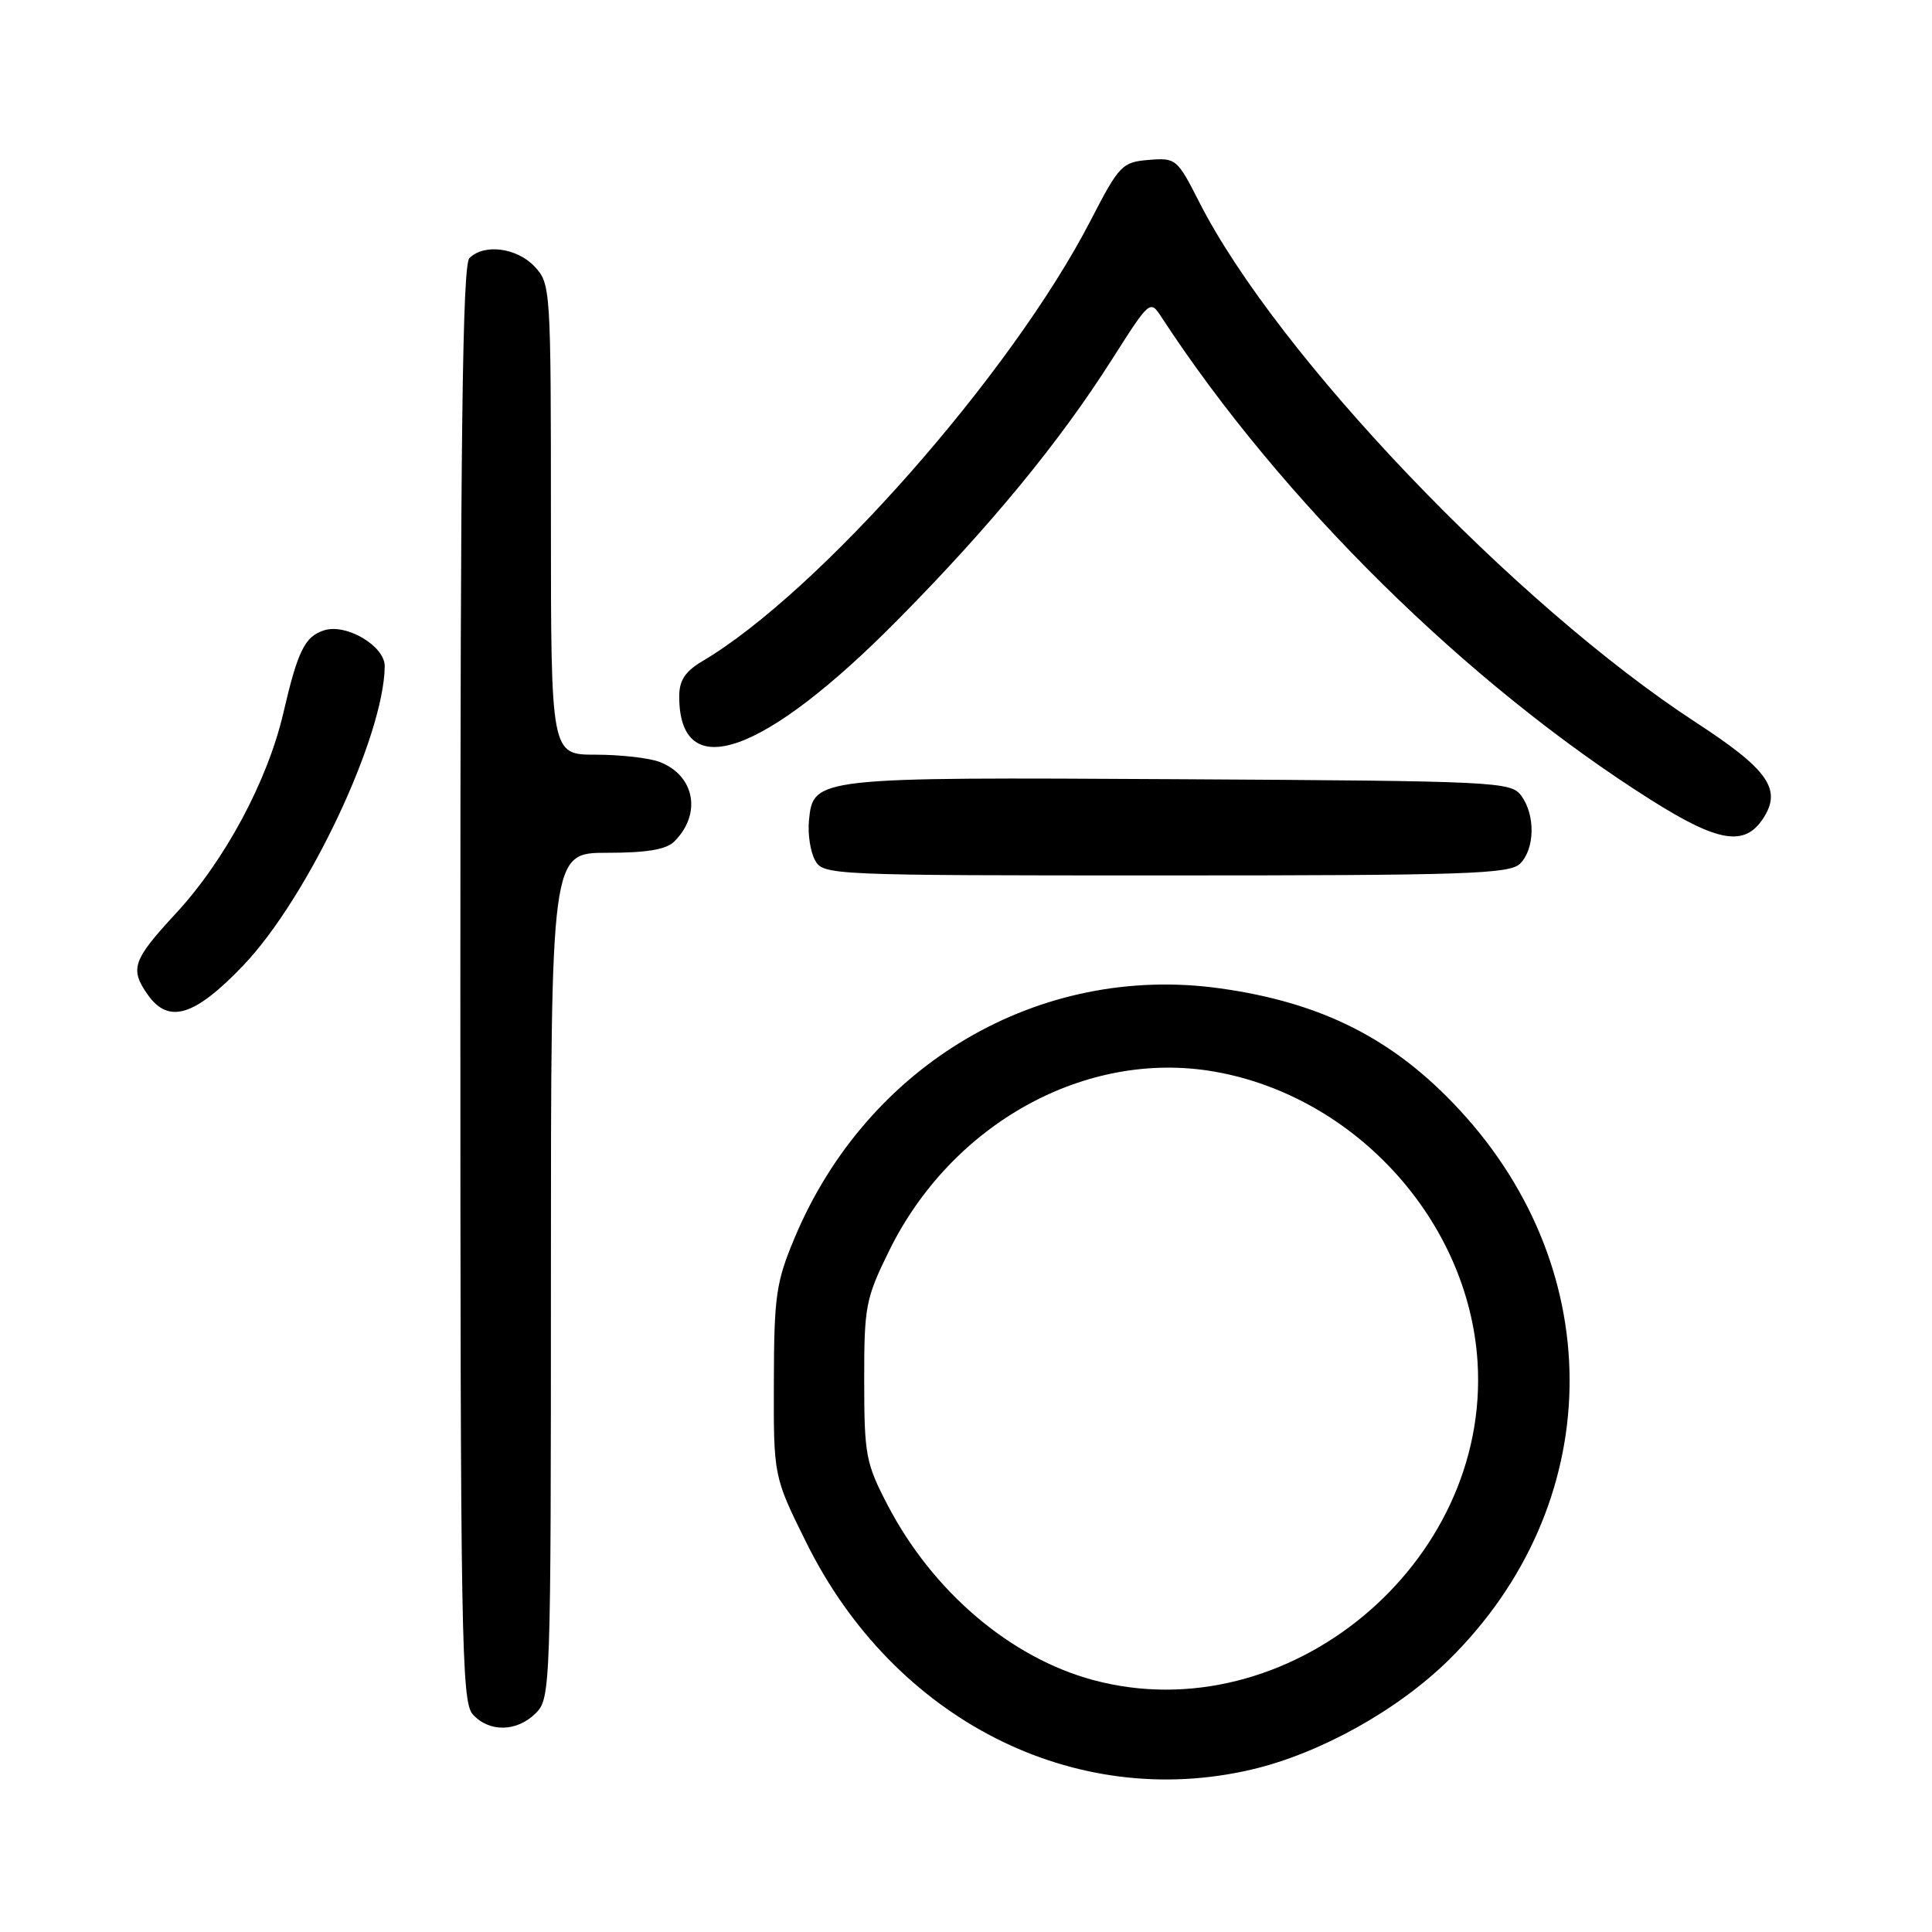 <?xml version="1.0" encoding="UTF-8" standalone="no"?>
<!DOCTYPE svg PUBLIC "-//W3C//DTD SVG 1.1//EN" "http://www.w3.org/Graphics/SVG/1.1/DTD/svg11.dtd" >
<svg xmlns="http://www.w3.org/2000/svg" xmlns:xlink="http://www.w3.org/1999/xlink" version="1.1" viewBox="0 0 256 256">
 <g >
 <path fill="currentColor"
d=" M 165.90 234.46 C 174.93 232.33 185.19 226.62 191.97 219.95 C 212.77 199.47 213.37 168.63 193.38 147.05 C 184.70 137.67 175.16 132.84 161.64 130.96 C 137.73 127.63 114.95 140.99 105.30 164.00 C 102.83 169.89 102.57 171.69 102.54 183.07 C 102.50 195.64 102.50 195.64 106.84 204.40 C 118.45 227.85 142.35 240.01 165.90 234.46 Z  M 71.00 227.00 C 72.95 225.05 73.00 223.67 73.00 169.00 C 73.00 113.00 73.00 113.00 80.43 113.00 C 85.71 113.00 88.29 112.57 89.36 111.49 C 93.02 107.83 92.06 102.73 87.37 100.95 C 86.00 100.43 82.20 100.00 78.93 100.00 C 73.00 100.00 73.00 100.00 73.00 68.81 C 73.00 38.17 72.96 37.59 70.83 35.31 C 68.48 32.82 64.14 32.26 62.20 34.20 C 61.28 35.12 61.00 57.84 61.00 130.37 C 61.00 217.34 61.14 225.50 62.65 227.17 C 64.83 229.57 68.50 229.50 71.00 227.00 Z  M 32.27 127.89 C 40.82 118.90 50.87 97.61 50.98 88.28 C 51.00 85.61 45.90 82.58 42.95 83.52 C 40.39 84.33 39.46 86.23 37.55 94.45 C 35.46 103.47 29.80 114.02 23.28 121.06 C 17.58 127.22 17.18 128.38 19.56 131.78 C 22.34 135.74 25.79 134.68 32.27 127.89 Z  M 201.43 114.43 C 203.38 112.47 203.46 108.01 201.58 105.44 C 200.22 103.58 198.41 103.49 156.33 103.25 C 107.97 102.97 107.75 103.00 107.19 108.73 C 107.02 110.48 107.37 112.83 107.98 113.95 C 109.05 115.97 109.75 116.00 154.46 116.00 C 194.40 116.00 200.05 115.81 201.43 114.43 Z  M 233.62 108.46 C 236.15 104.60 234.33 101.99 224.74 95.74 C 200.74 80.10 169.13 46.97 158.86 26.69 C 155.99 21.05 155.81 20.89 152.21 21.19 C 148.68 21.48 148.30 21.88 144.50 29.24 C 134.04 49.50 108.45 78.53 93.04 87.63 C 90.78 88.97 90.00 90.17 90.00 92.28 C 90.00 104.05 101.20 100.11 119.00 82.09 C 131.28 69.65 140.35 58.63 147.36 47.60 C 152.39 39.70 152.39 39.70 153.94 42.08 C 169.77 66.30 194.47 90.66 218.77 106.00 C 227.67 111.62 231.17 112.20 233.62 108.46 Z  M 144.84 222.61 C 133.91 219.67 123.62 210.92 117.65 199.50 C 114.72 193.89 114.52 192.82 114.51 182.98 C 114.50 173.09 114.70 172.07 117.81 165.74 C 126.13 148.83 143.90 139.04 160.89 141.99 C 179.59 145.25 194.58 161.77 195.78 180.42 C 197.50 207.24 170.57 229.54 144.84 222.61 Z "/>
</g>
</svg>
